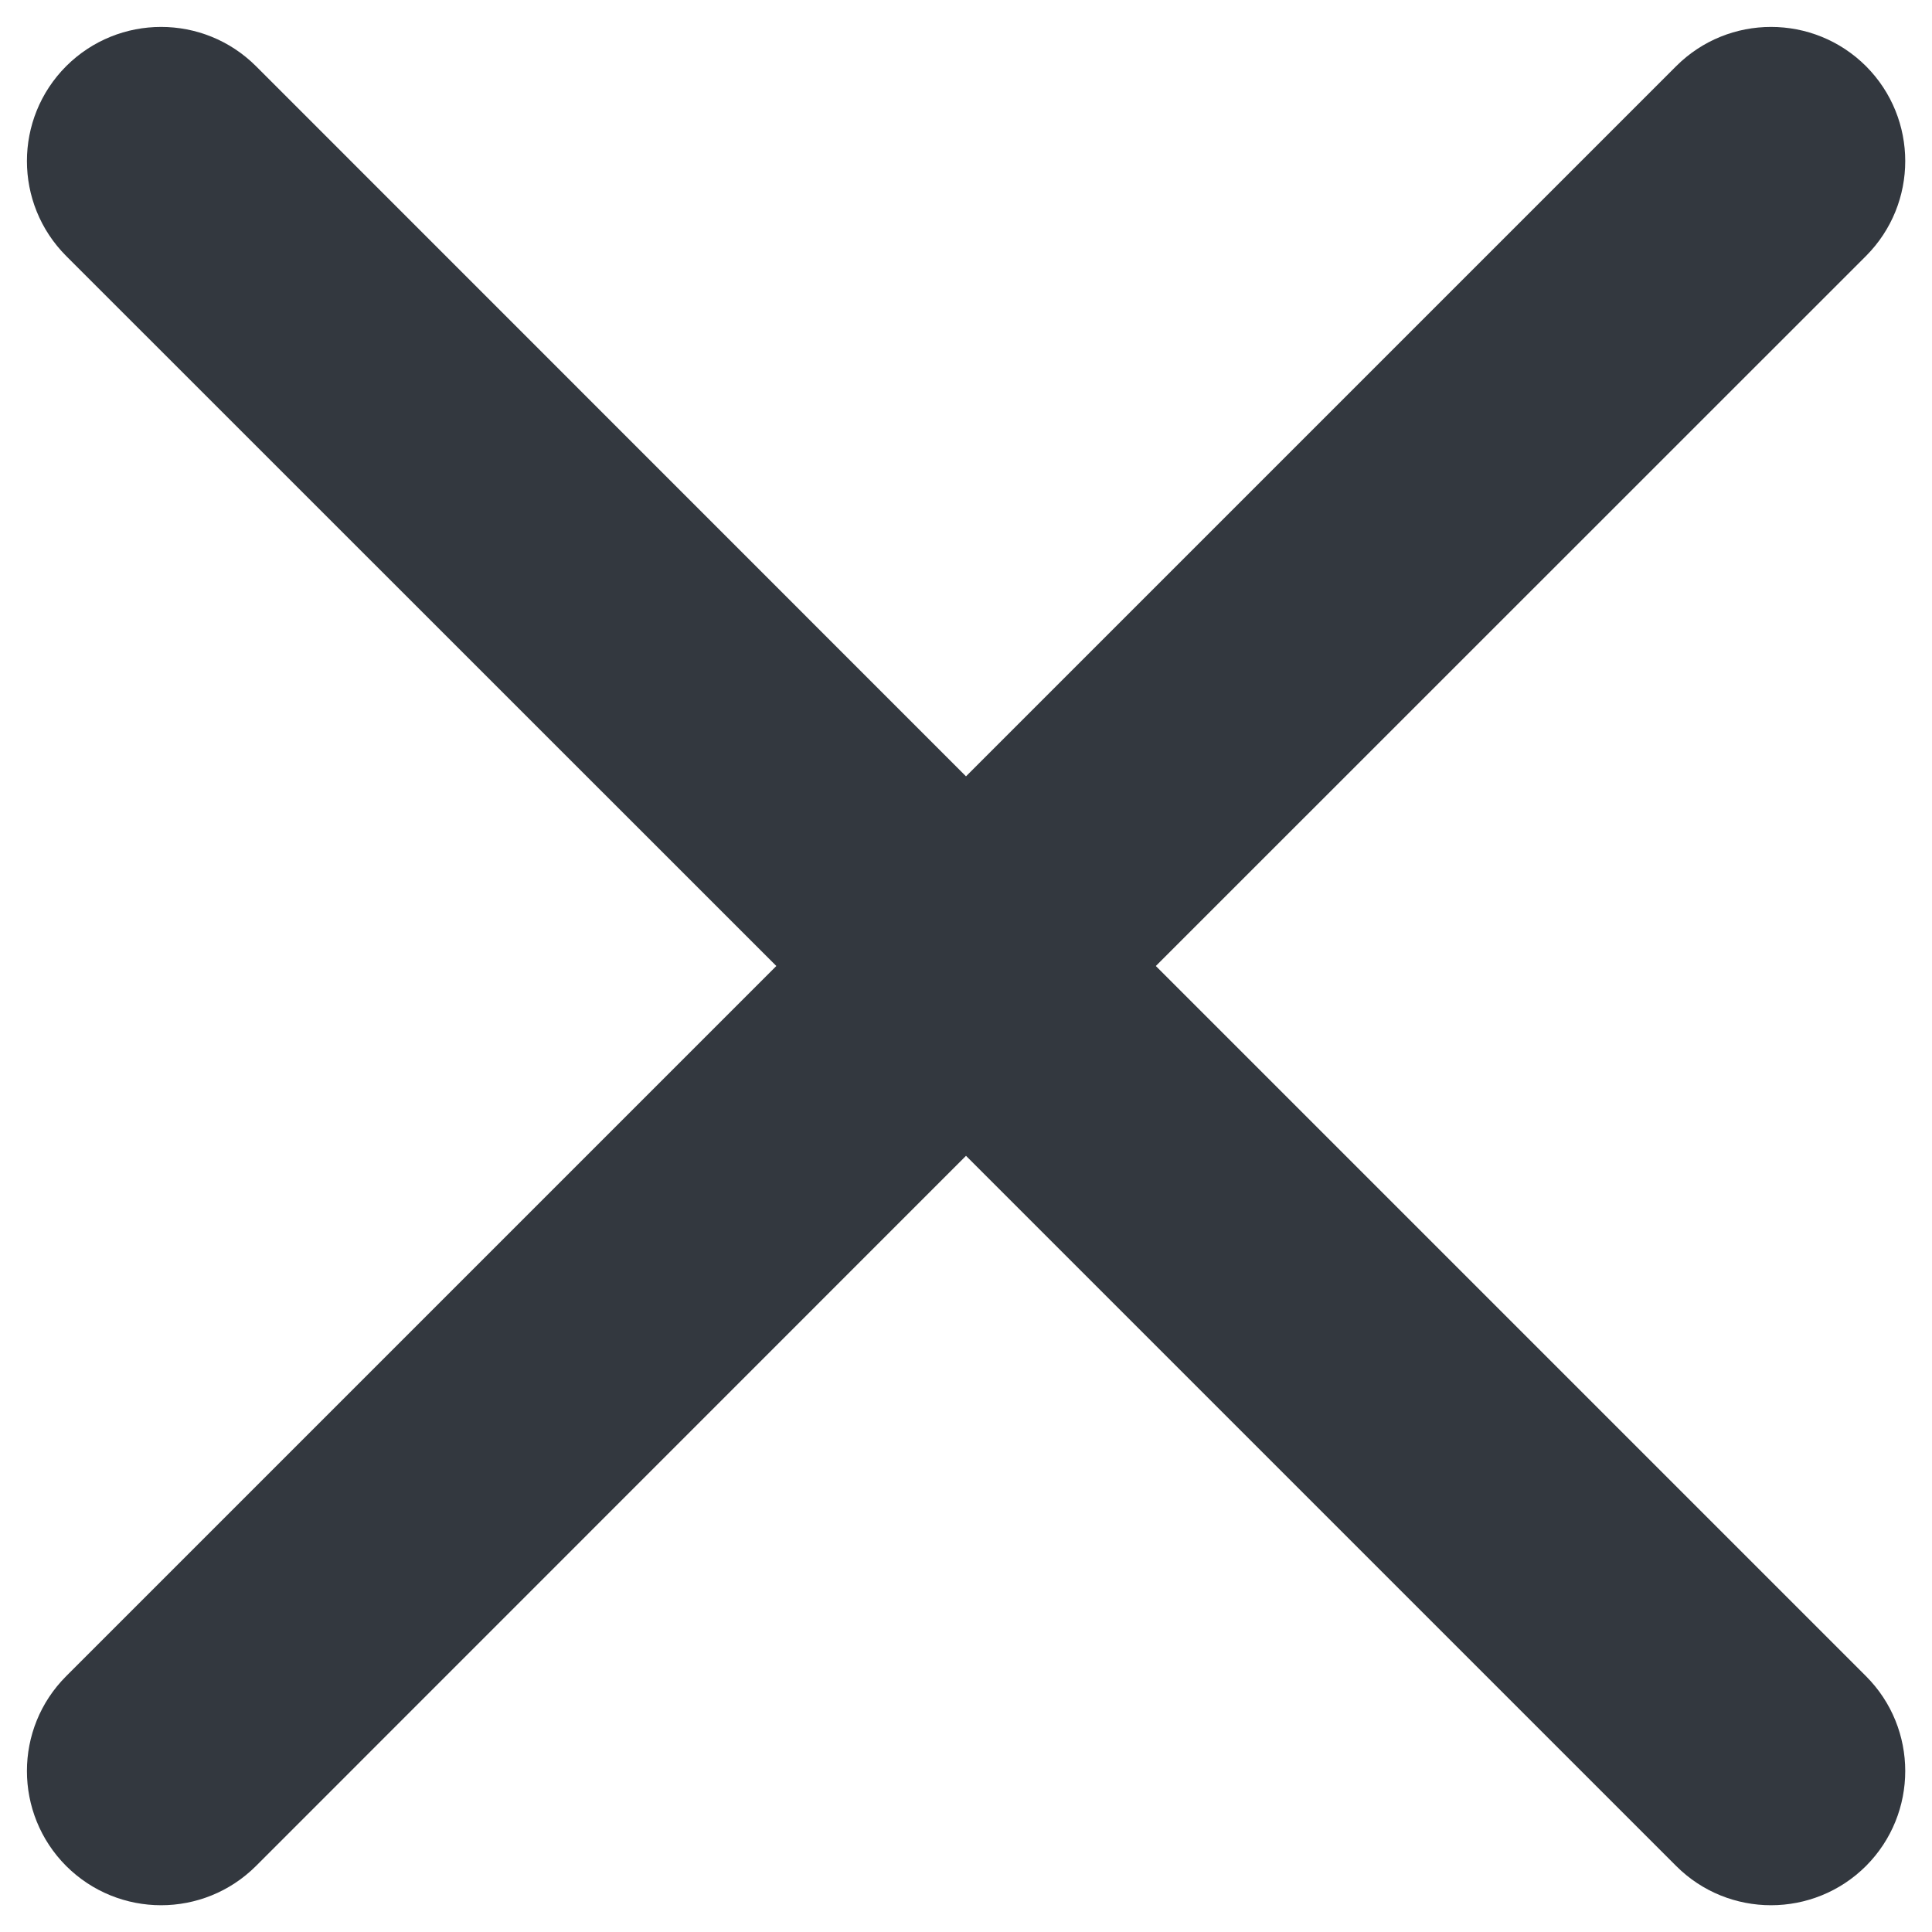 <svg width="12" height="12" viewBox="0 0 12 12" fill="none" xmlns="http://www.w3.org/2000/svg">
<path d="M1.59 0.411C1.264 0.086 0.737 0.086 0.411 0.411C0.086 0.737 0.086 1.264 0.411 1.59L4.822 6L0.411 10.411C0.086 10.736 0.086 11.264 0.411 11.59C0.737 11.915 1.264 11.915 1.59 11.59L6 7.179L10.411 11.59C10.736 11.915 11.264 11.915 11.59 11.59C11.915 11.264 11.915 10.736 11.59 10.411L7.179 6L11.59 1.59C11.915 1.264 11.915 0.737 11.59 0.411C11.264 0.086 10.736 0.086 10.411 0.411L6 4.822L1.59 0.411Z" fill="#33383F"/>
</svg>
